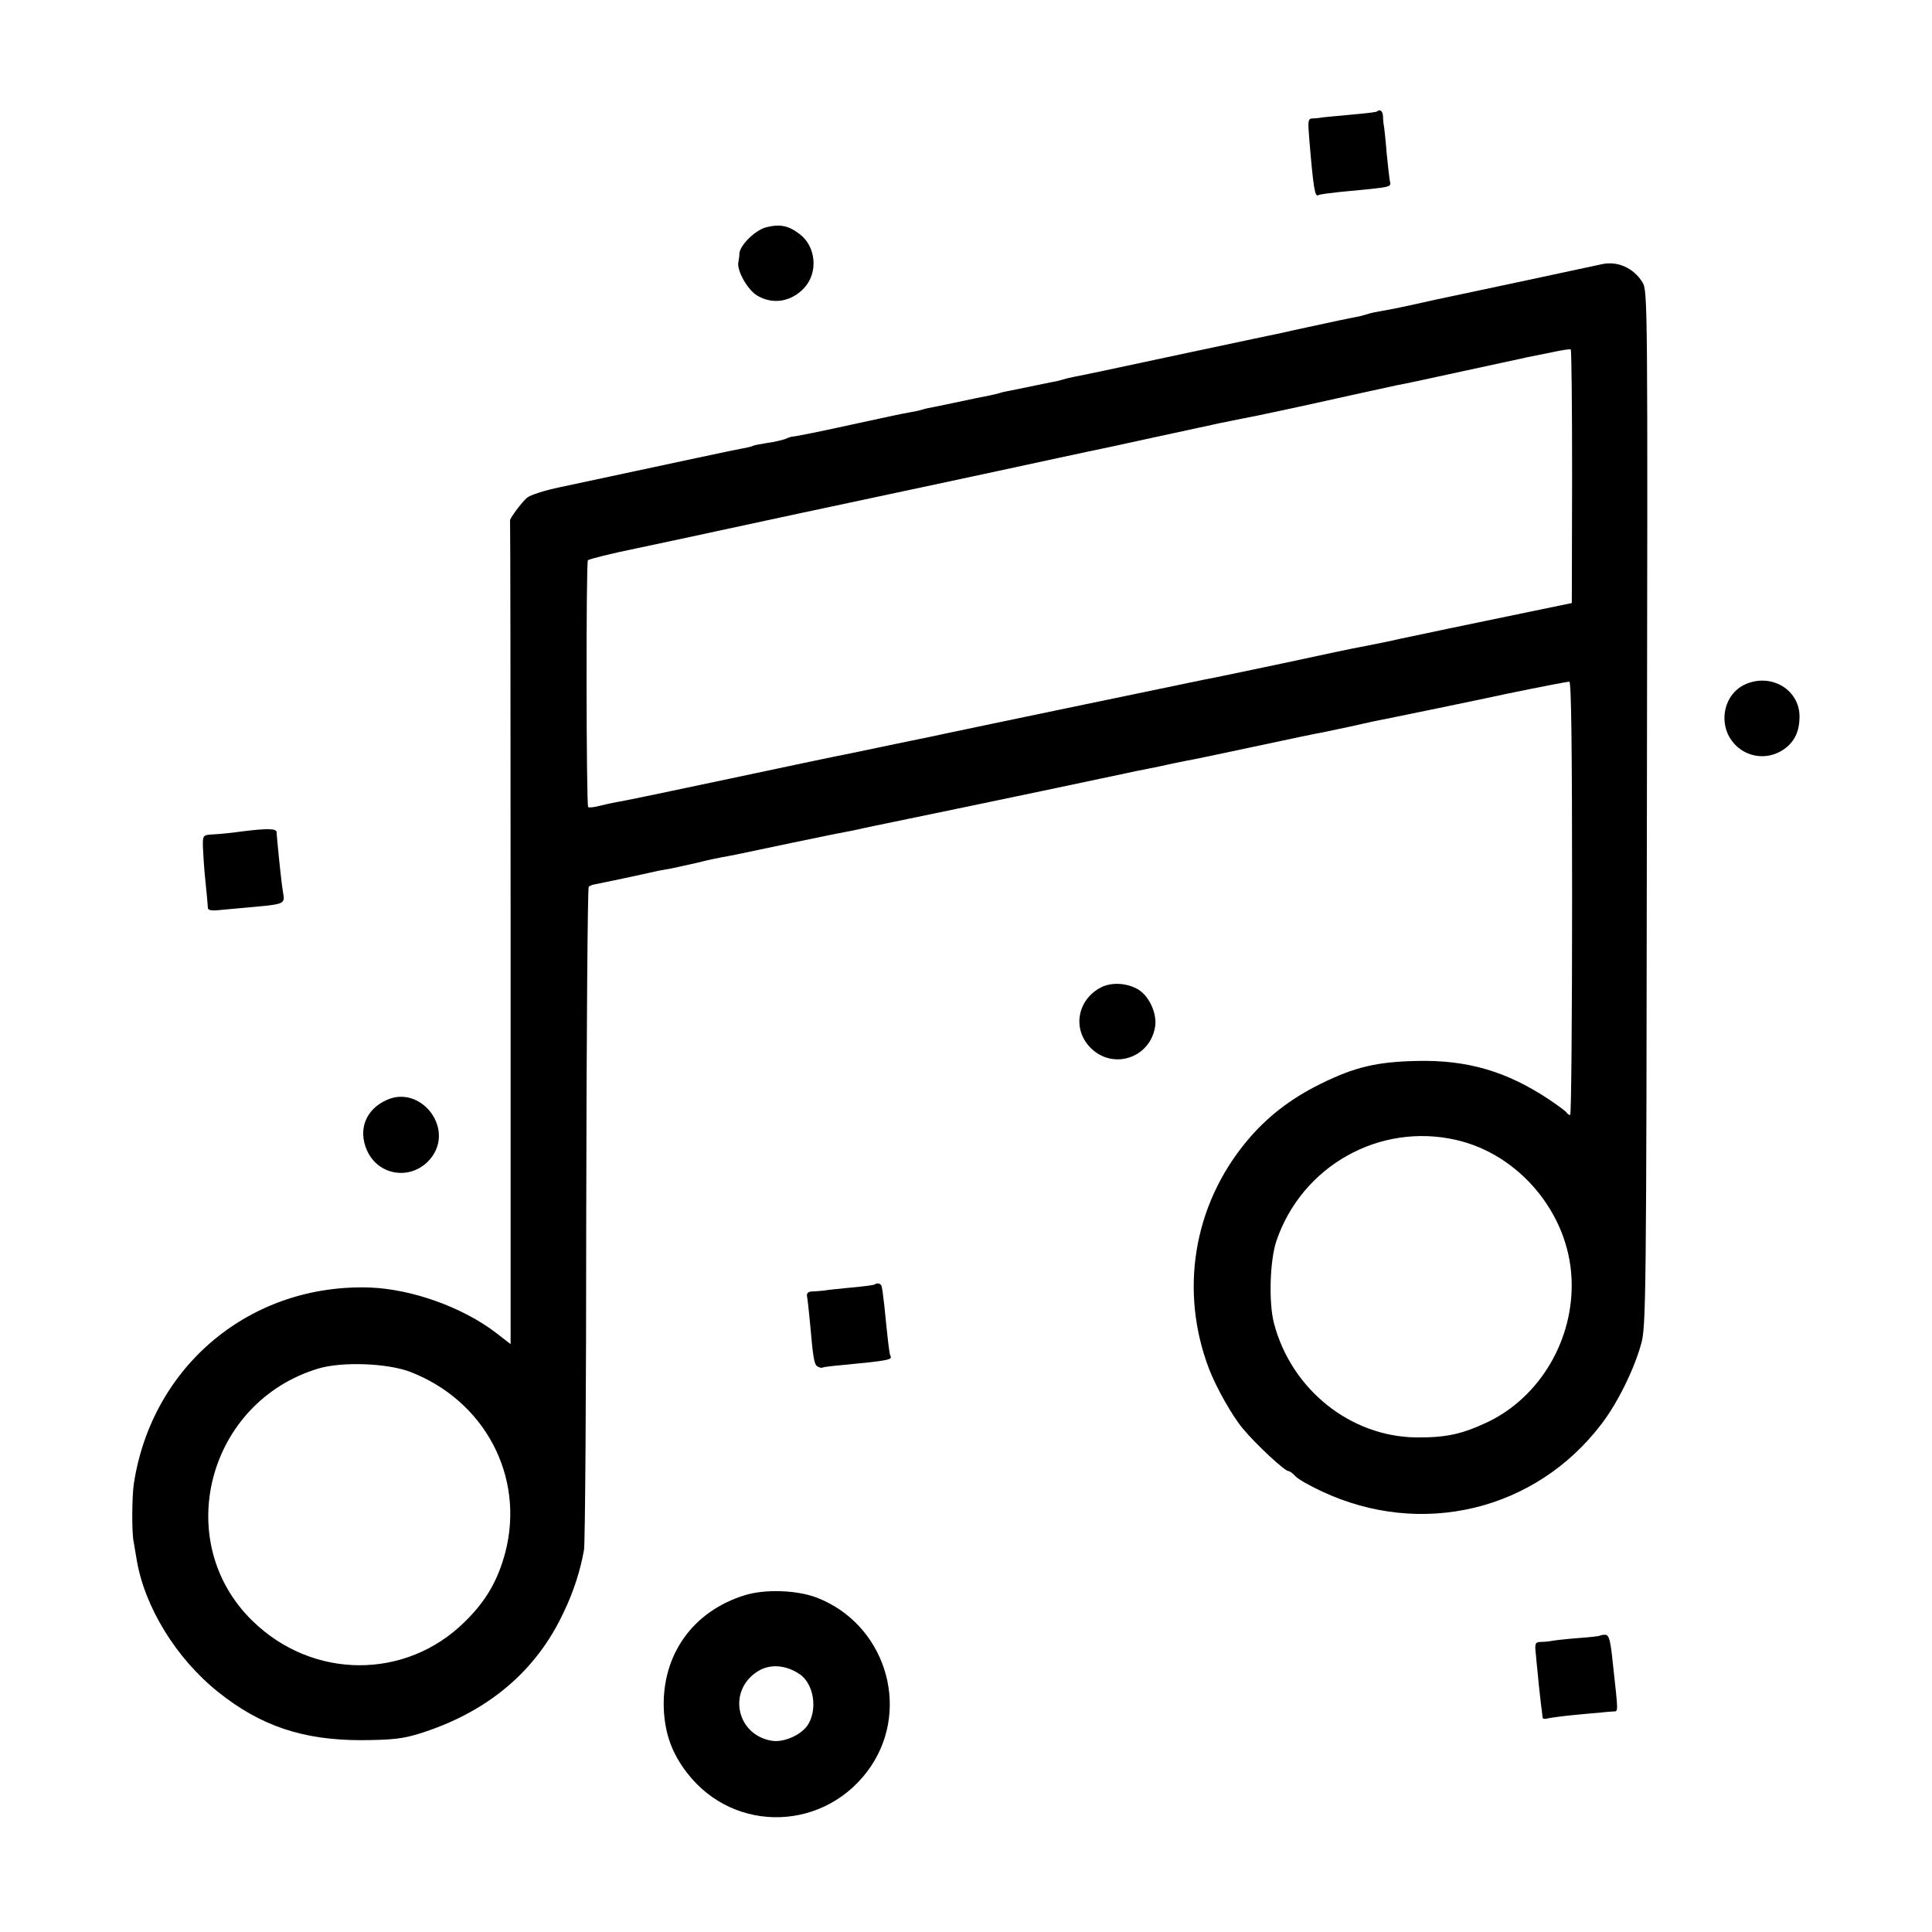 <?xml version="1.0" standalone="no"?>
<!DOCTYPE svg PUBLIC "-//W3C//DTD SVG 20010904//EN"
 "http://www.w3.org/TR/2001/REC-SVG-20010904/DTD/svg10.dtd">
<svg version="1.0" xmlns="http://www.w3.org/2000/svg"
 width="700pt" height="700pt" viewBox="0 0 700 700"
 preserveAspectRatio="xMidYMid meet">
<g transform="translate(0,700) scale(0.1,-0.1)"
fill="#000000" stroke="none">
<path d="M4989 6596 c-2 -2 -42 -7 -89 -11 -47 -4 -94 -9 -105 -10 -11 -2 -28
-4 -39 -4 -17 -1 -18 -7 -12 -78 15 -178 20 -208 33 -200 5 3 37 7 73 11 207
20 190 16 185 44 -2 14 -7 58 -11 99 -3 41 -8 82 -9 92 -2 9 -4 26 -4 39 -1
20 -11 28 -22 18z"/>
<path d="M2778 6177 c-40 -9 -97 -65 -99 -95 0 -9 -2 -24 -4 -33 -5 -30 33
-98 67 -119 57 -35 125 -24 172 27 51 55 43 150 -17 195 -39 30 -70 37 -119
25z"/>
<path d="M5805 6043 c-59 -13 -584 -125 -605 -129 -14 -3 -54 -12 -90 -20 -36
-8 -81 -17 -100 -20 -19 -3 -44 -8 -55 -12 -11 -3 -22 -6 -25 -7 -36 -7 -99
-20 -190 -40 -41 -9 -84 -18 -95 -21 -11 -2 -166 -35 -345 -73 -318 -68 -351
-75 -407 -86 -16 -3 -36 -8 -45 -11 -9 -3 -27 -7 -40 -9 -13 -3 -45 -9 -73
-15 -27 -6 -60 -12 -73 -15 -13 -2 -31 -6 -40 -9 -9 -3 -28 -7 -42 -10 -14 -3
-36 -7 -50 -10 -38 -8 -122 -26 -148 -31 -13 -2 -31 -6 -40 -9 -9 -3 -32 -8
-51 -11 -19 -3 -102 -21 -185 -39 -132 -29 -220 -47 -236 -48 -3 0 -15 -4 -26
-9 -12 -4 -41 -11 -65 -14 -24 -4 -46 -8 -50 -10 -3 -2 -21 -7 -40 -10 -28 -5
-178 -37 -659 -140 -58 -12 -107 -28 -120 -38 -17 -13 -67 -80 -62 -84 1 -2 2
-673 2 -1493 l0 -1490 -53 41 c-120 92 -303 158 -456 164 -432 15 -790 -282
-856 -710 -7 -44 -8 -179 -1 -210 2 -11 7 -40 11 -65 28 -171 143 -359 296
-481 154 -123 307 -174 519 -174 111 1 148 5 207 23 248 77 426 226 526 442
36 75 60 151 73 225 4 22 8 570 8 1217 1 647 5 1180 9 1185 4 4 15 8 23 9 12
2 178 37 229 49 6 1 28 5 50 9 22 5 65 14 95 21 30 8 69 16 85 19 34 6 27 4
253 52 92 19 178 37 192 39 14 3 34 7 45 9 11 3 97 21 190 40 94 19 312 65
485 101 173 37 324 68 335 71 11 2 52 10 90 18 39 9 81 17 95 20 14 2 124 25
245 51 121 26 231 49 245 51 13 3 56 12 95 20 38 9 79 17 90 20 11 2 119 24
240 49 121 25 230 48 243 51 116 24 219 44 228 44 7 0 10 -233 10 -785 0 -432
-3 -785 -7 -785 -4 0 -10 4 -13 9 -3 5 -32 26 -63 47 -153 102 -296 144 -478
140 -146 -3 -227 -22 -350 -83 -110 -54 -197 -122 -269 -209 -193 -233 -243
-543 -135 -825 26 -67 84 -170 122 -215 48 -58 152 -154 165 -154 5 0 16 -8
26 -19 9 -10 51 -34 94 -54 361 -170 775 -71 1014 243 58 75 118 197 144 290
18 62 19 156 21 1940 3 1847 3 1875 -16 1907 -32 52 -90 78 -146 66z m-109
-770 l-1 -458 -155 -32 c-181 -37 -451 -94 -465 -97 -24 -6 -122 -26 -145 -30
-14 -2 -142 -29 -285 -60 -143 -30 -271 -57 -285 -59 -29 -6 -809 -168 -945
-197 -49 -11 -101 -21 -115 -24 -14 -3 -68 -14 -120 -25 -52 -11 -106 -22
-120 -25 -14 -2 -198 -41 -410 -86 -212 -45 -398 -84 -415 -86 -16 -3 -45 -9
-64 -14 -19 -5 -37 -7 -40 -4 -7 6 -8 883 -1 894 3 4 82 24 175 43 94 20 222
47 285 61 228 49 408 88 565 121 88 19 297 63 463 99 167 36 314 68 325 70 12
2 119 25 237 51 118 26 224 48 235 51 80 16 123 25 140 28 139 29 232 50 345
75 74 16 146 32 160 35 14 2 122 25 240 51 118 26 224 48 235 51 11 2 49 10
85 17 36 8 68 13 71 11 3 -2 5 -209 5 -461z m-421 -2403 c230 -52 409 -267
419 -503 10 -219 -114 -429 -305 -520 -92 -43 -149 -56 -258 -55 -239 3 -452
174 -515 413 -20 76 -15 230 9 300 93 271 373 428 650 365z m-3790 -840 c271
-104 417 -379 346 -654 -27 -102 -70 -177 -147 -252 -213 -211 -551 -210 -769
3 -296 288 -163 795 240 915 86 25 247 19 330 -12z"/>
<path d="M6329 4523 c-69 -27 -100 -111 -69 -182 35 -76 126 -104 197 -60 43
27 63 66 63 123 0 95 -98 156 -191 119z"/>
<path d="M880 3988 c-36 -5 -83 -10 -105 -11 -40 -2 -40 -3 -40 -42 1 -22 4
-78 9 -125 5 -47 9 -91 9 -98 0 -11 13 -13 56 -8 31 3 85 8 121 11 98 9 103
12 96 48 -5 28 -14 112 -21 187 -1 14 -3 30 -3 36 -2 12 -33 13 -122 2z"/>
<path d="M3990 3423 c-86 -44 -106 -150 -40 -218 80 -83 216 -40 235 74 8 46
-19 108 -58 134 -39 25 -97 30 -137 10z"/>
<path d="M1402 3015 c-77 -34 -106 -108 -72 -184 45 -99 176 -109 238 -18 73
108 -47 255 -166 202z"/>
<path d="M3169 2346 c-2 -2 -40 -7 -84 -11 -44 -4 -89 -9 -100 -11 -11 -1 -30
-3 -42 -3 -15 -1 -21 -6 -19 -18 2 -10 7 -54 11 -98 11 -127 15 -149 27 -156
7 -4 15 -6 18 -4 3 2 35 6 70 9 167 16 185 19 176 34 -4 7 -9 53 -22 182 -4
36 -8 68 -11 73 -5 8 -17 9 -24 3z"/>
<path d="M2698 1220 c-188 -58 -300 -216 -293 -411 4 -91 30 -162 84 -232 173
-225 508 -212 667 24 145 217 48 517 -198 611 -72 27 -187 31 -260 8z m198
-285 c54 -35 68 -133 28 -189 -27 -35 -86 -60 -128 -53 -127 21 -161 179 -53
250 44 29 102 26 153 -8z"/>
<path d="M5797 1074 c-1 -2 -36 -6 -78 -9 -41 -3 -84 -8 -95 -10 -10 -2 -29
-4 -42 -4 -20 -1 -22 -5 -17 -48 2 -27 8 -77 11 -113 4 -36 8 -74 10 -85 1
-11 3 -24 3 -28 1 -5 9 -6 19 -3 9 2 51 8 92 12 41 4 86 8 100 9 14 2 33 3 44
4 20 1 20 -11 0 171 -9 89 -14 107 -29 107 -8 0 -16 -2 -18 -3z"/>
</g>
</svg>
